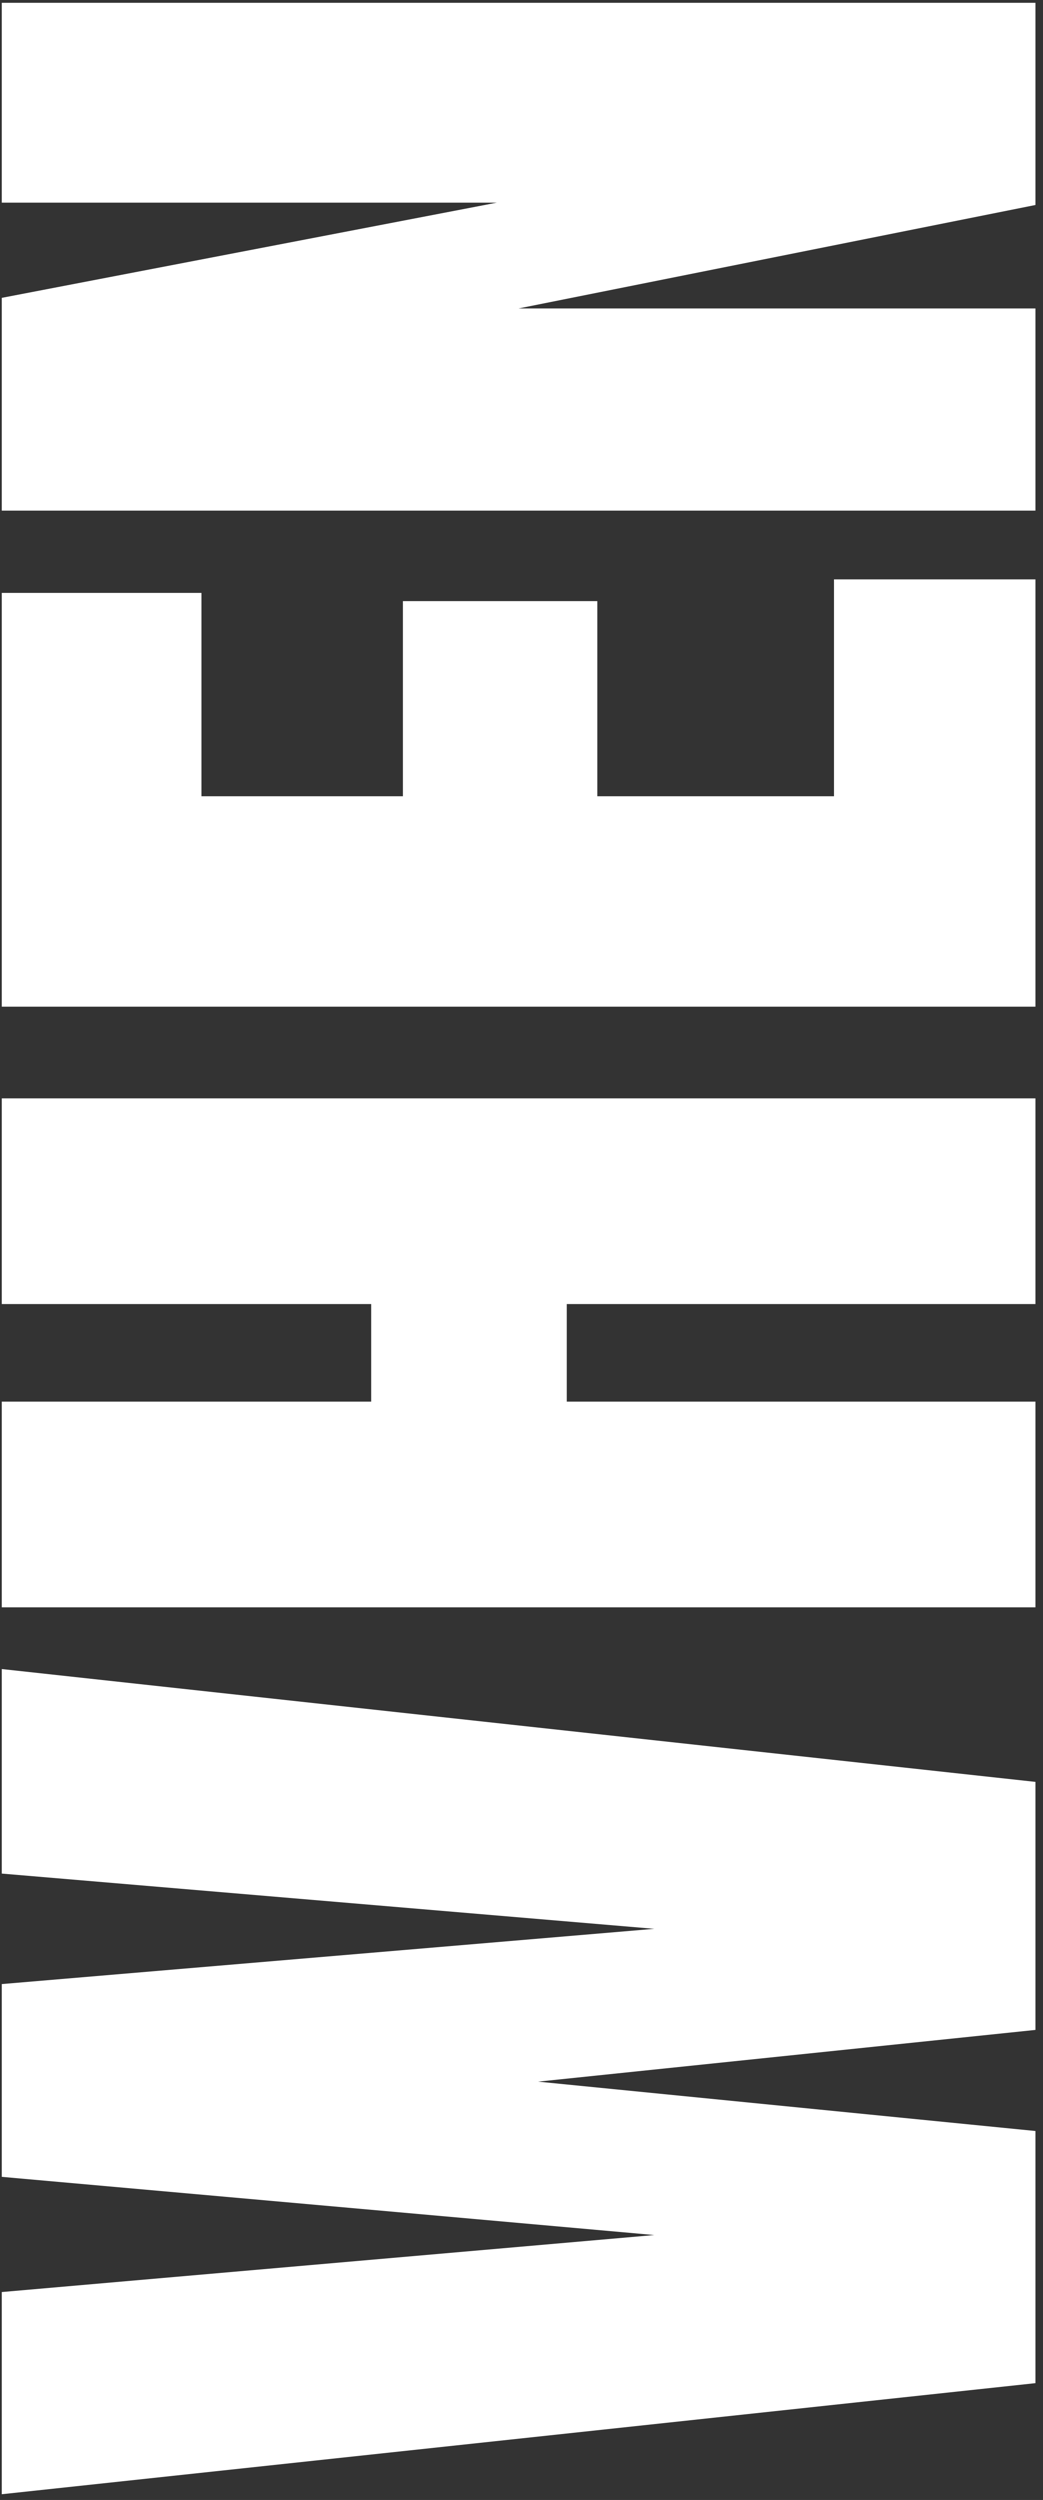<svg width="124" height="297" viewBox="0 0 124 297" fill="none" xmlns="http://www.w3.org/2000/svg">
<rect x="0" y="0" width="124" height="297" fill="#333333" stroke="none"/>
<path d="M123.102 283.123L0.211 296.319V272.3L77.786 265.527L0.211 258.614L0.211 235.712L77.786 229.148L0.211 222.585V198.286L123.102 211.692V241.158L63.96 247.303L123.102 253.168V283.123ZM123.102 190.955H0.211V166.516H44.13V154.925H0.211V130.487H123.102V154.925H67.382V166.516H123.102L123.102 190.955ZM123.102 119.594H0.211V70.438H23.951V94.597H47.901V71.415H71.013V94.597H99.152V68.832H123.102V119.594ZM123.102 60.663H0.211V35.386L59.073 24.075H0.211L0.211 0.334H123.102V24.354L61.656 36.643H123.102V60.663Z" fill="white" fill-opacity="1"/>
</svg>
